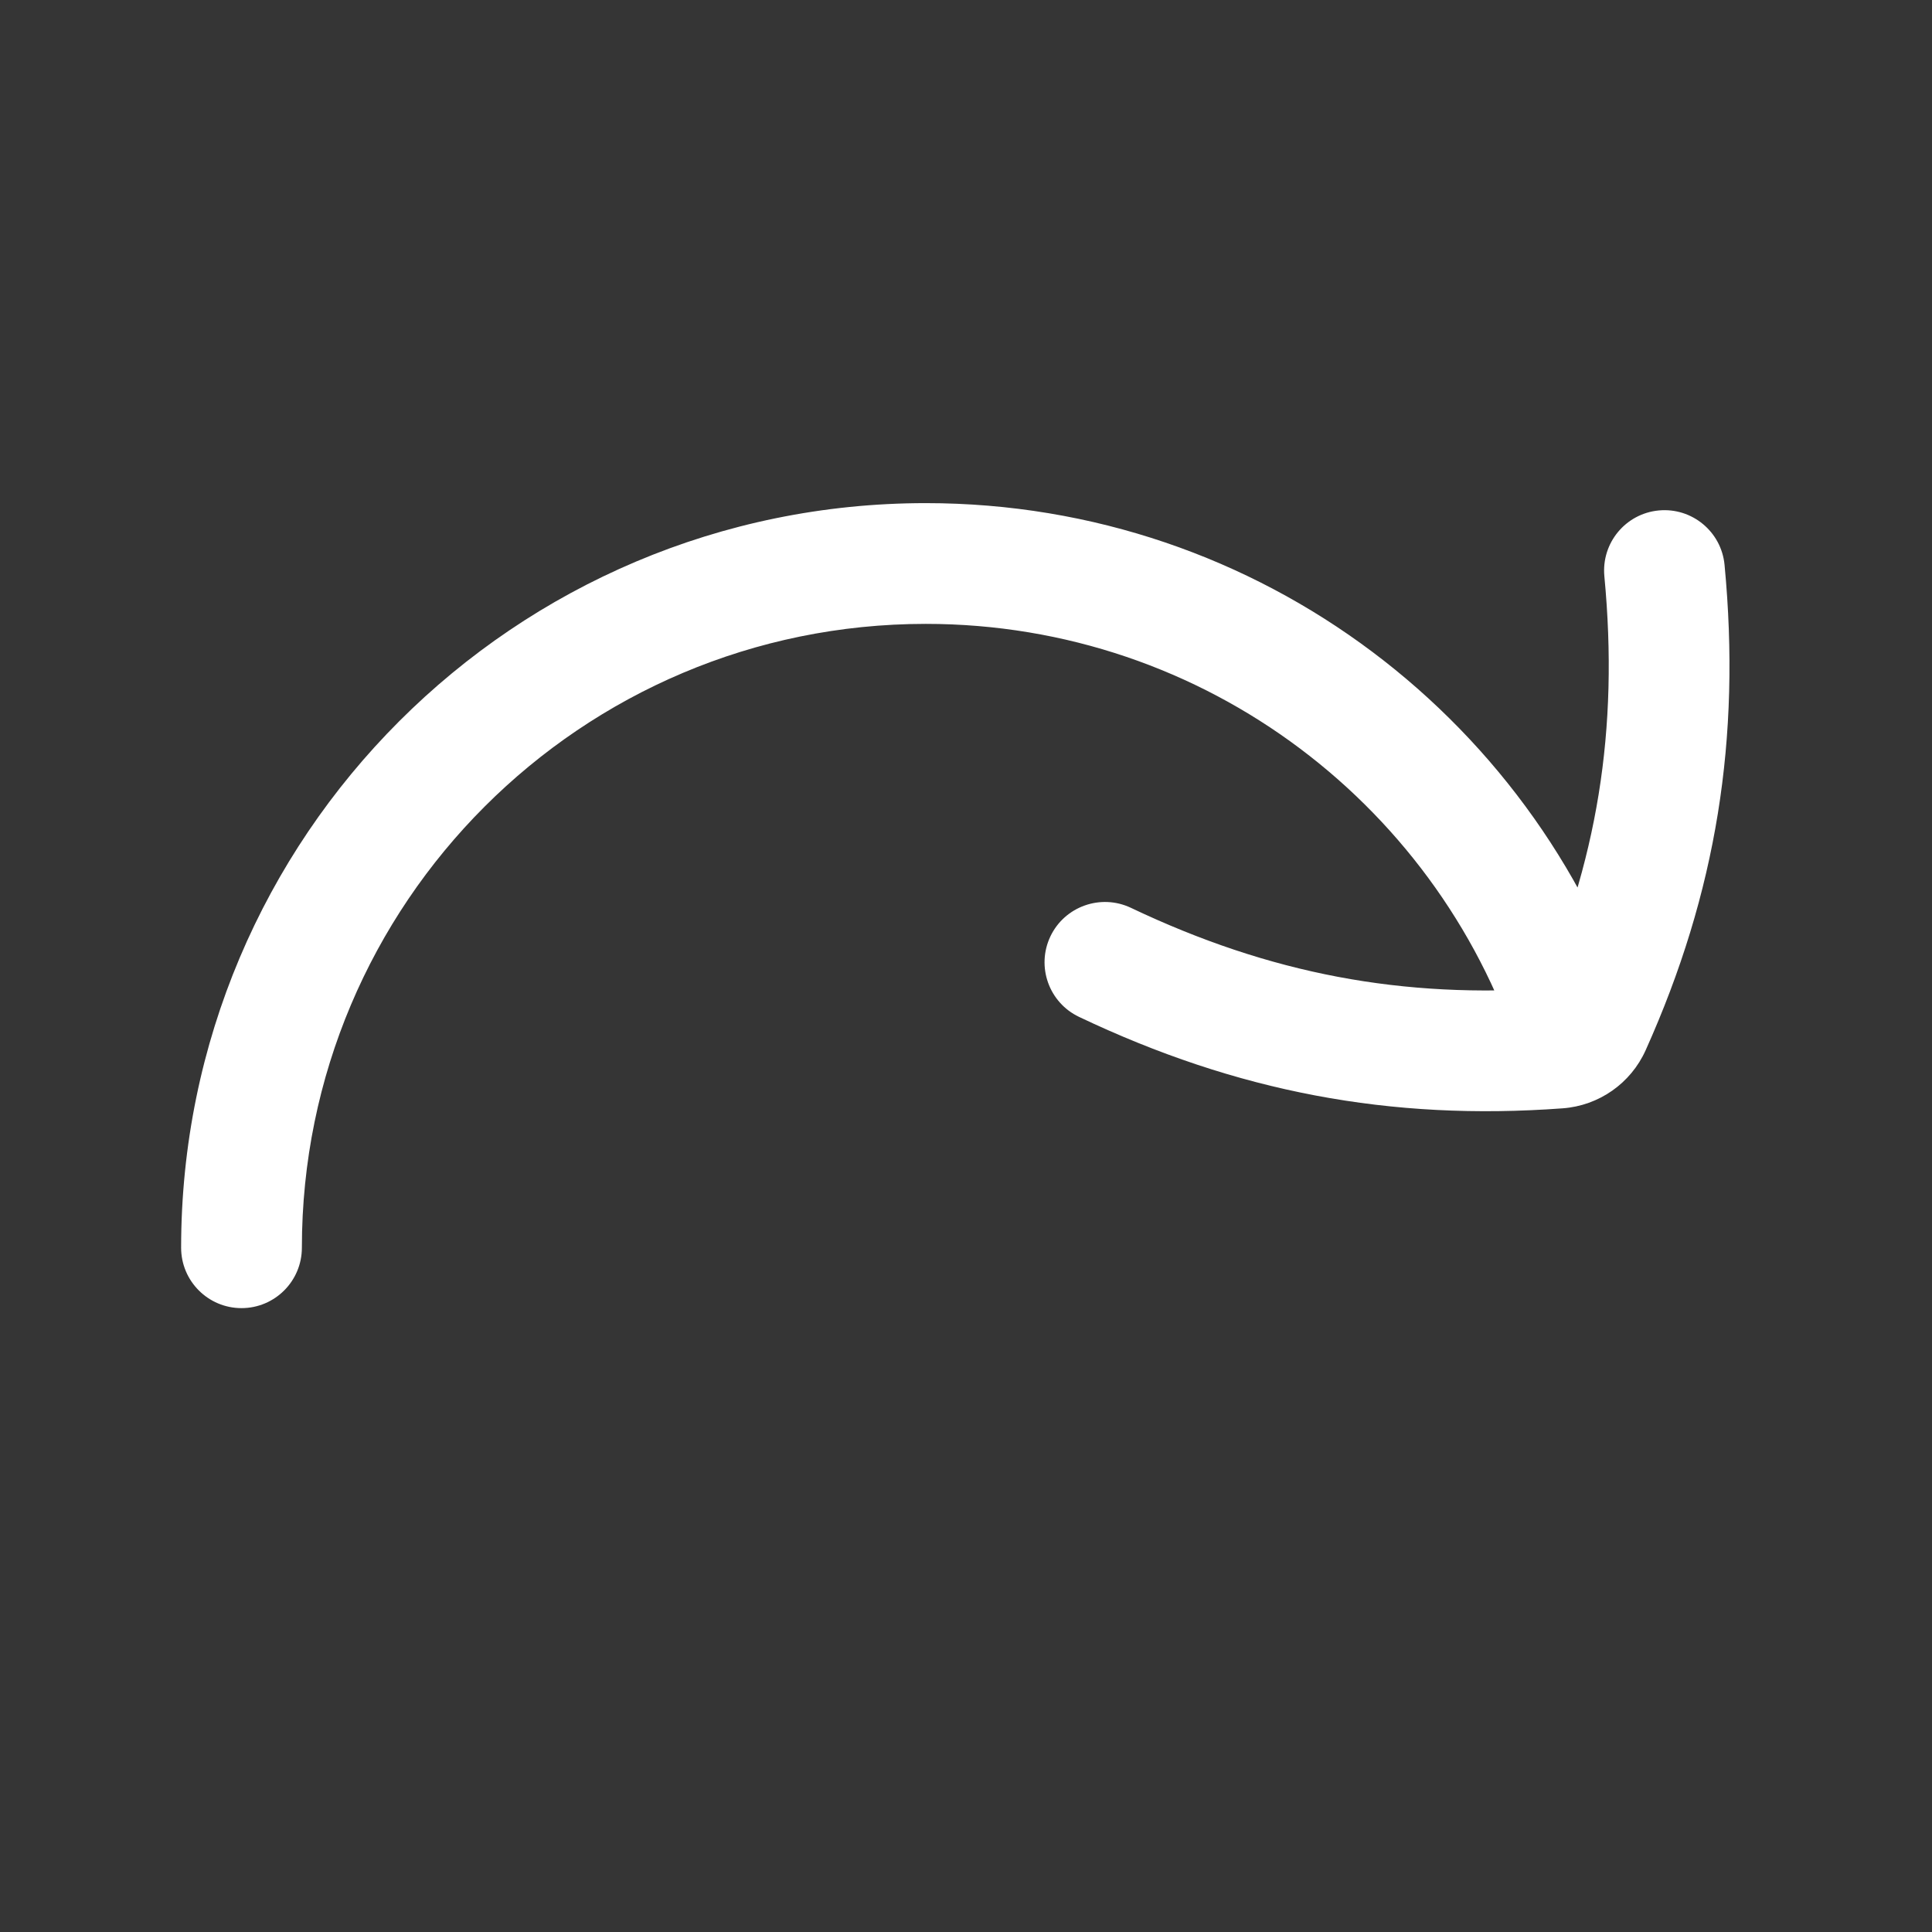 <svg width="24" height="24" viewBox="0 0 24 24" fill="none" xmlns="http://www.w3.org/2000/svg">
<rect x="0" y="0" width="24" height="24" fill="#333333" stroke="none"/>
<path d="M24 0V24H0V0H24Z" fill="white" fill-opacity="0.01"/>
<path d="M13.404 12.632C13.03 12.454 12.871 12.007 13.048 11.633C13.226 11.259 13.674 11.1 14.048 11.277L13.404 12.632ZM19.93 7.159C19.891 6.746 20.193 6.38 20.606 6.341C21.018 6.302 21.384 6.605 21.423 7.017L19.93 7.159ZM11.5 7L11.5 7.75L11.5 7ZM3.75 15.5C3.75 15.914 3.414 16.25 3 16.25C2.586 16.25 2.25 15.914 2.25 15.5L3.75 15.5ZM19.357 13.021L19.412 13.768L19.357 13.021ZM14.048 11.277C15.774 12.098 17.425 12.41 19.302 12.273L19.412 13.768C17.272 13.926 15.361 13.563 13.404 12.632L14.048 11.277ZM19.075 12.431C19.845 10.717 20.111 9.063 19.93 7.159L21.423 7.017C21.628 9.173 21.323 11.088 20.443 13.046L19.075 12.431ZM11.5 7.75C7.22 7.75 3.75 11.22 3.75 15.5L2.25 15.5C2.25 10.391 6.392 6.25 11.5 6.25L11.5 7.75ZM18.91 13.22C17.936 10.052 14.986 7.75 11.5 7.75L11.5 6.25C15.663 6.25 19.182 8.999 20.343 12.78L18.91 13.22ZM19.302 12.273C19.203 12.28 19.116 12.341 19.075 12.431L20.443 13.046C20.258 13.458 19.862 13.735 19.412 13.768L19.302 12.273Z" fill="#FFFFFF"/>
</svg>
